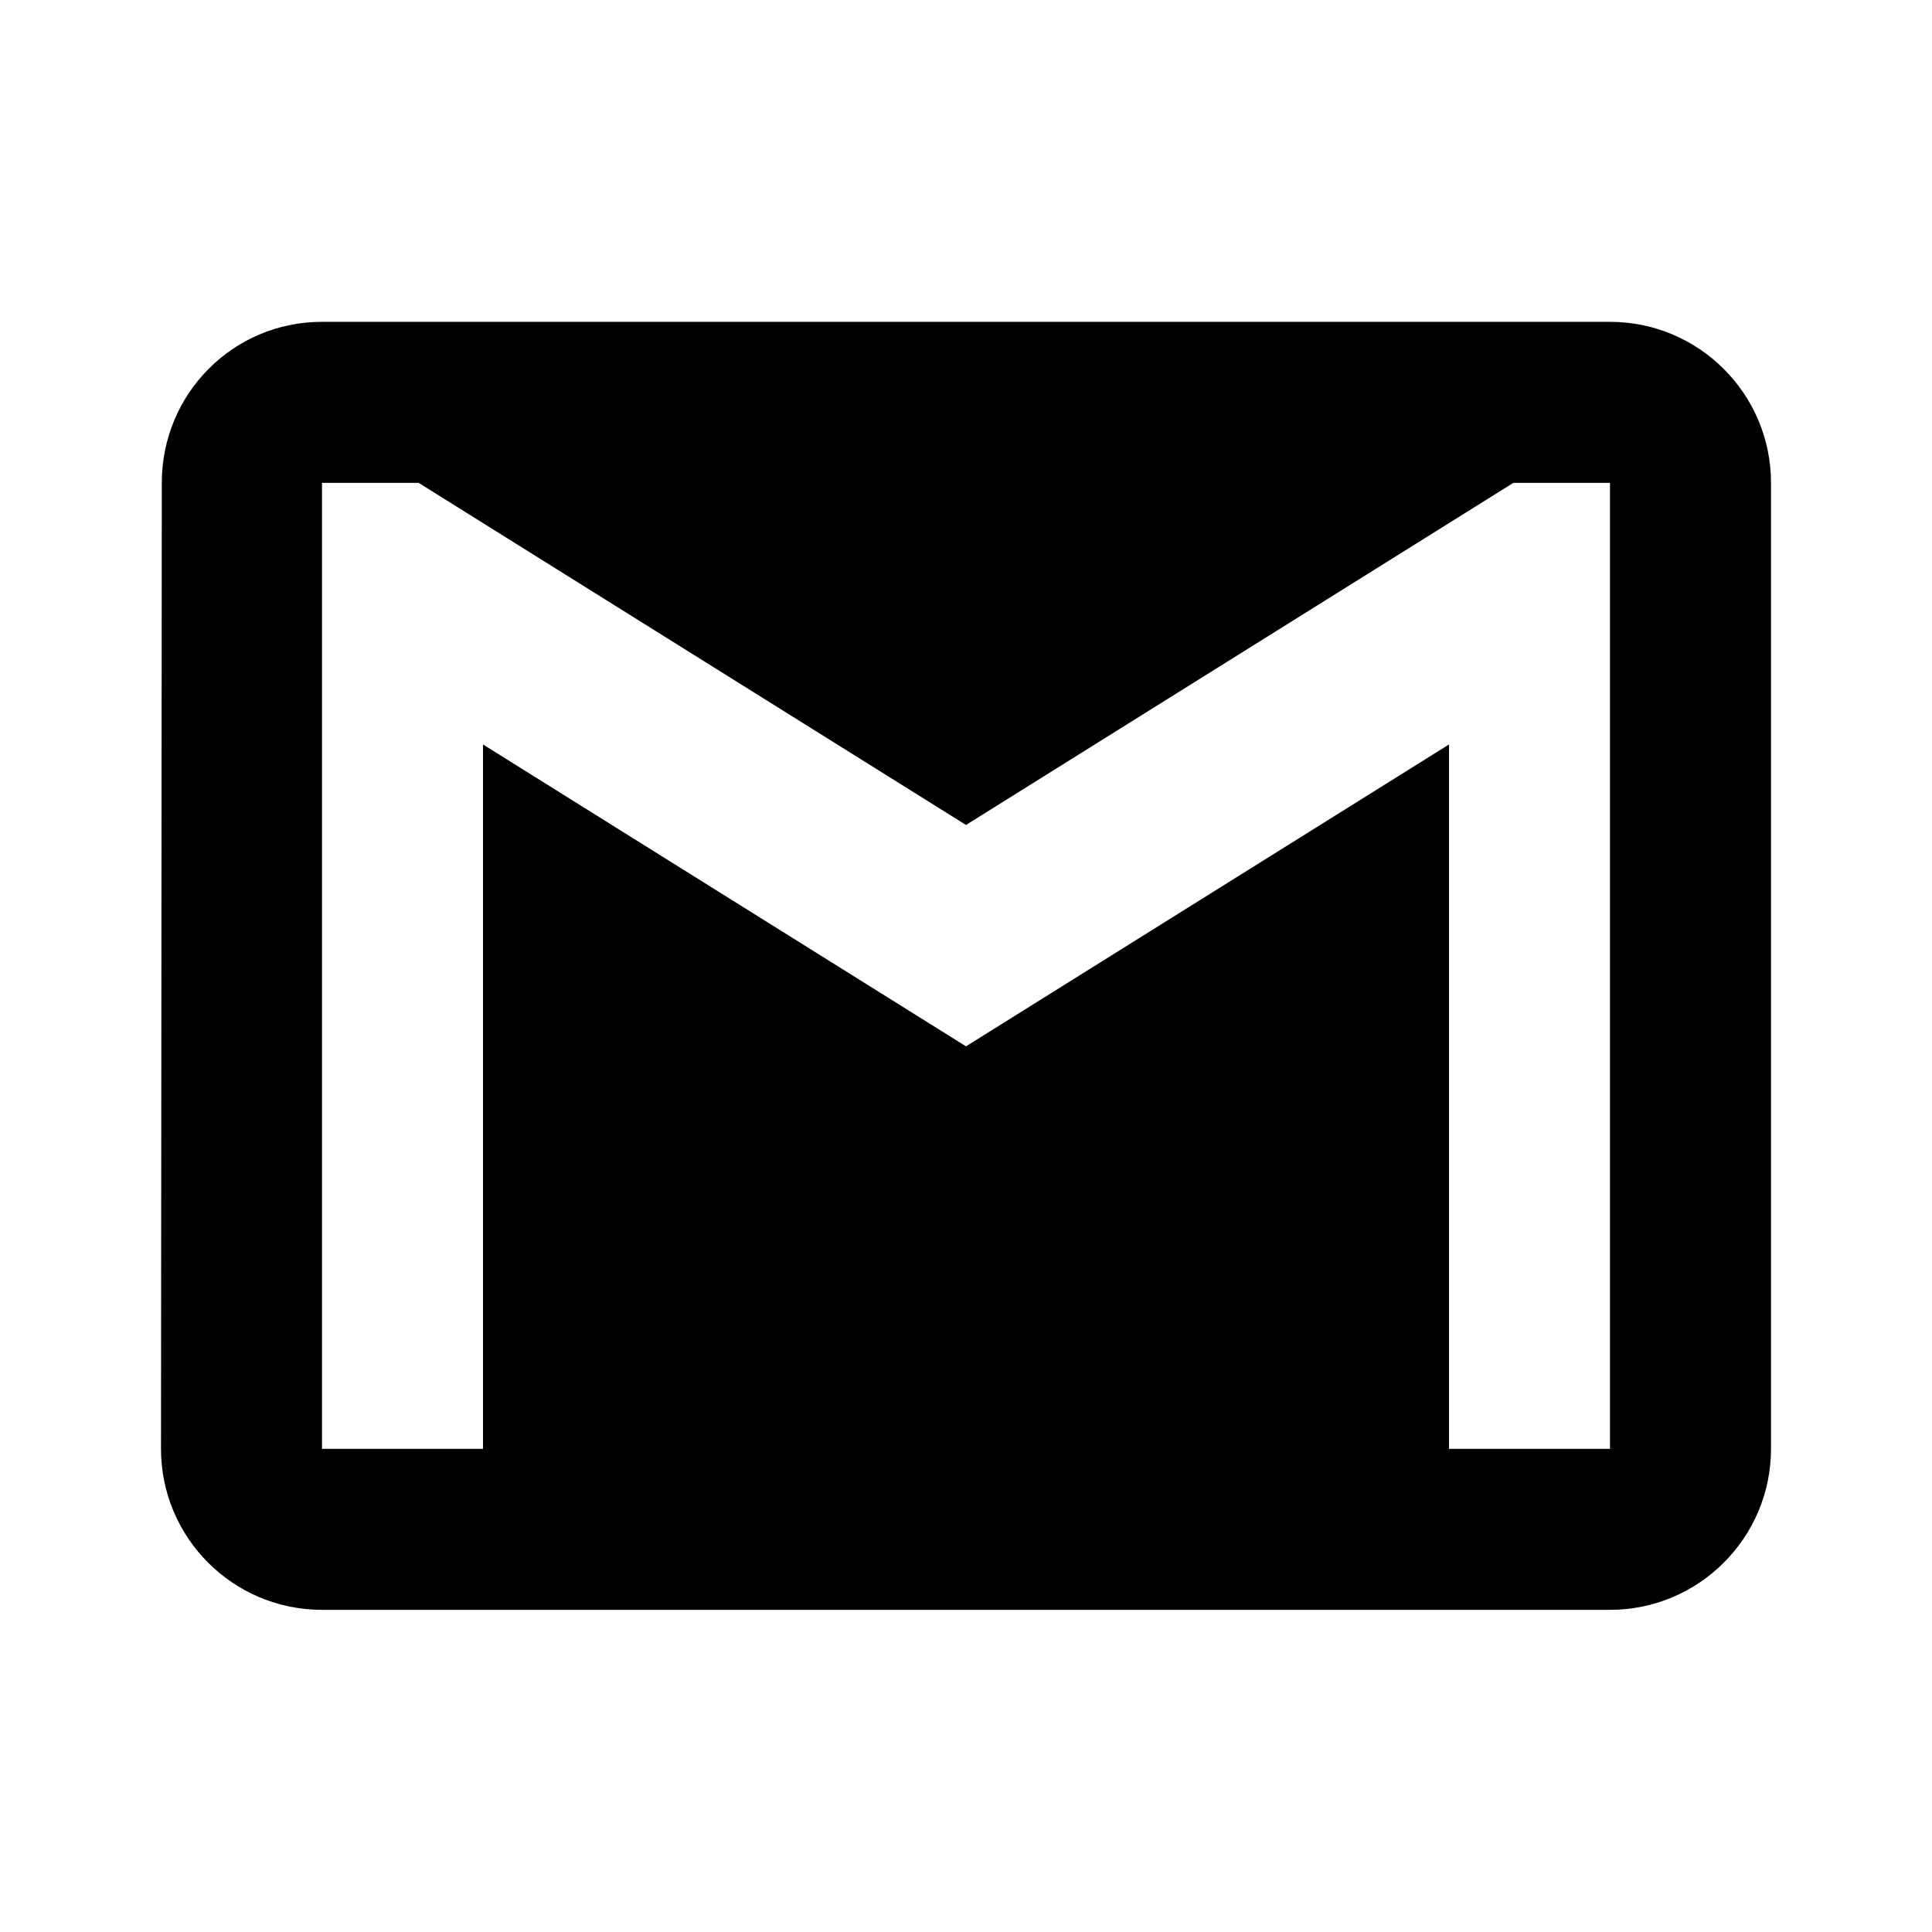 <svg xmlns="http://www.w3.org/2000/svg" version="1.1" baseProfile="full" width="24" height="24" viewBox="0 0 24.00 24.00" xml:space="preserve"><path fill="#000" fill-opacity="1" stroke-width=".2" stroke-linejoin="round" d="M20 17.998h-2v-8.75l-6 3.75-6-3.75v8.75H4v-12h1.2l6.8 4.25 6.8-4.25H20m0-2H4c-1.106 0-1.99.895-1.99 2l-.01 12c0 1.104.894 2 2 2h16c1.103 0 2-.896 2-2v-12c0-1.105-.897-2-2-2z"/></svg>